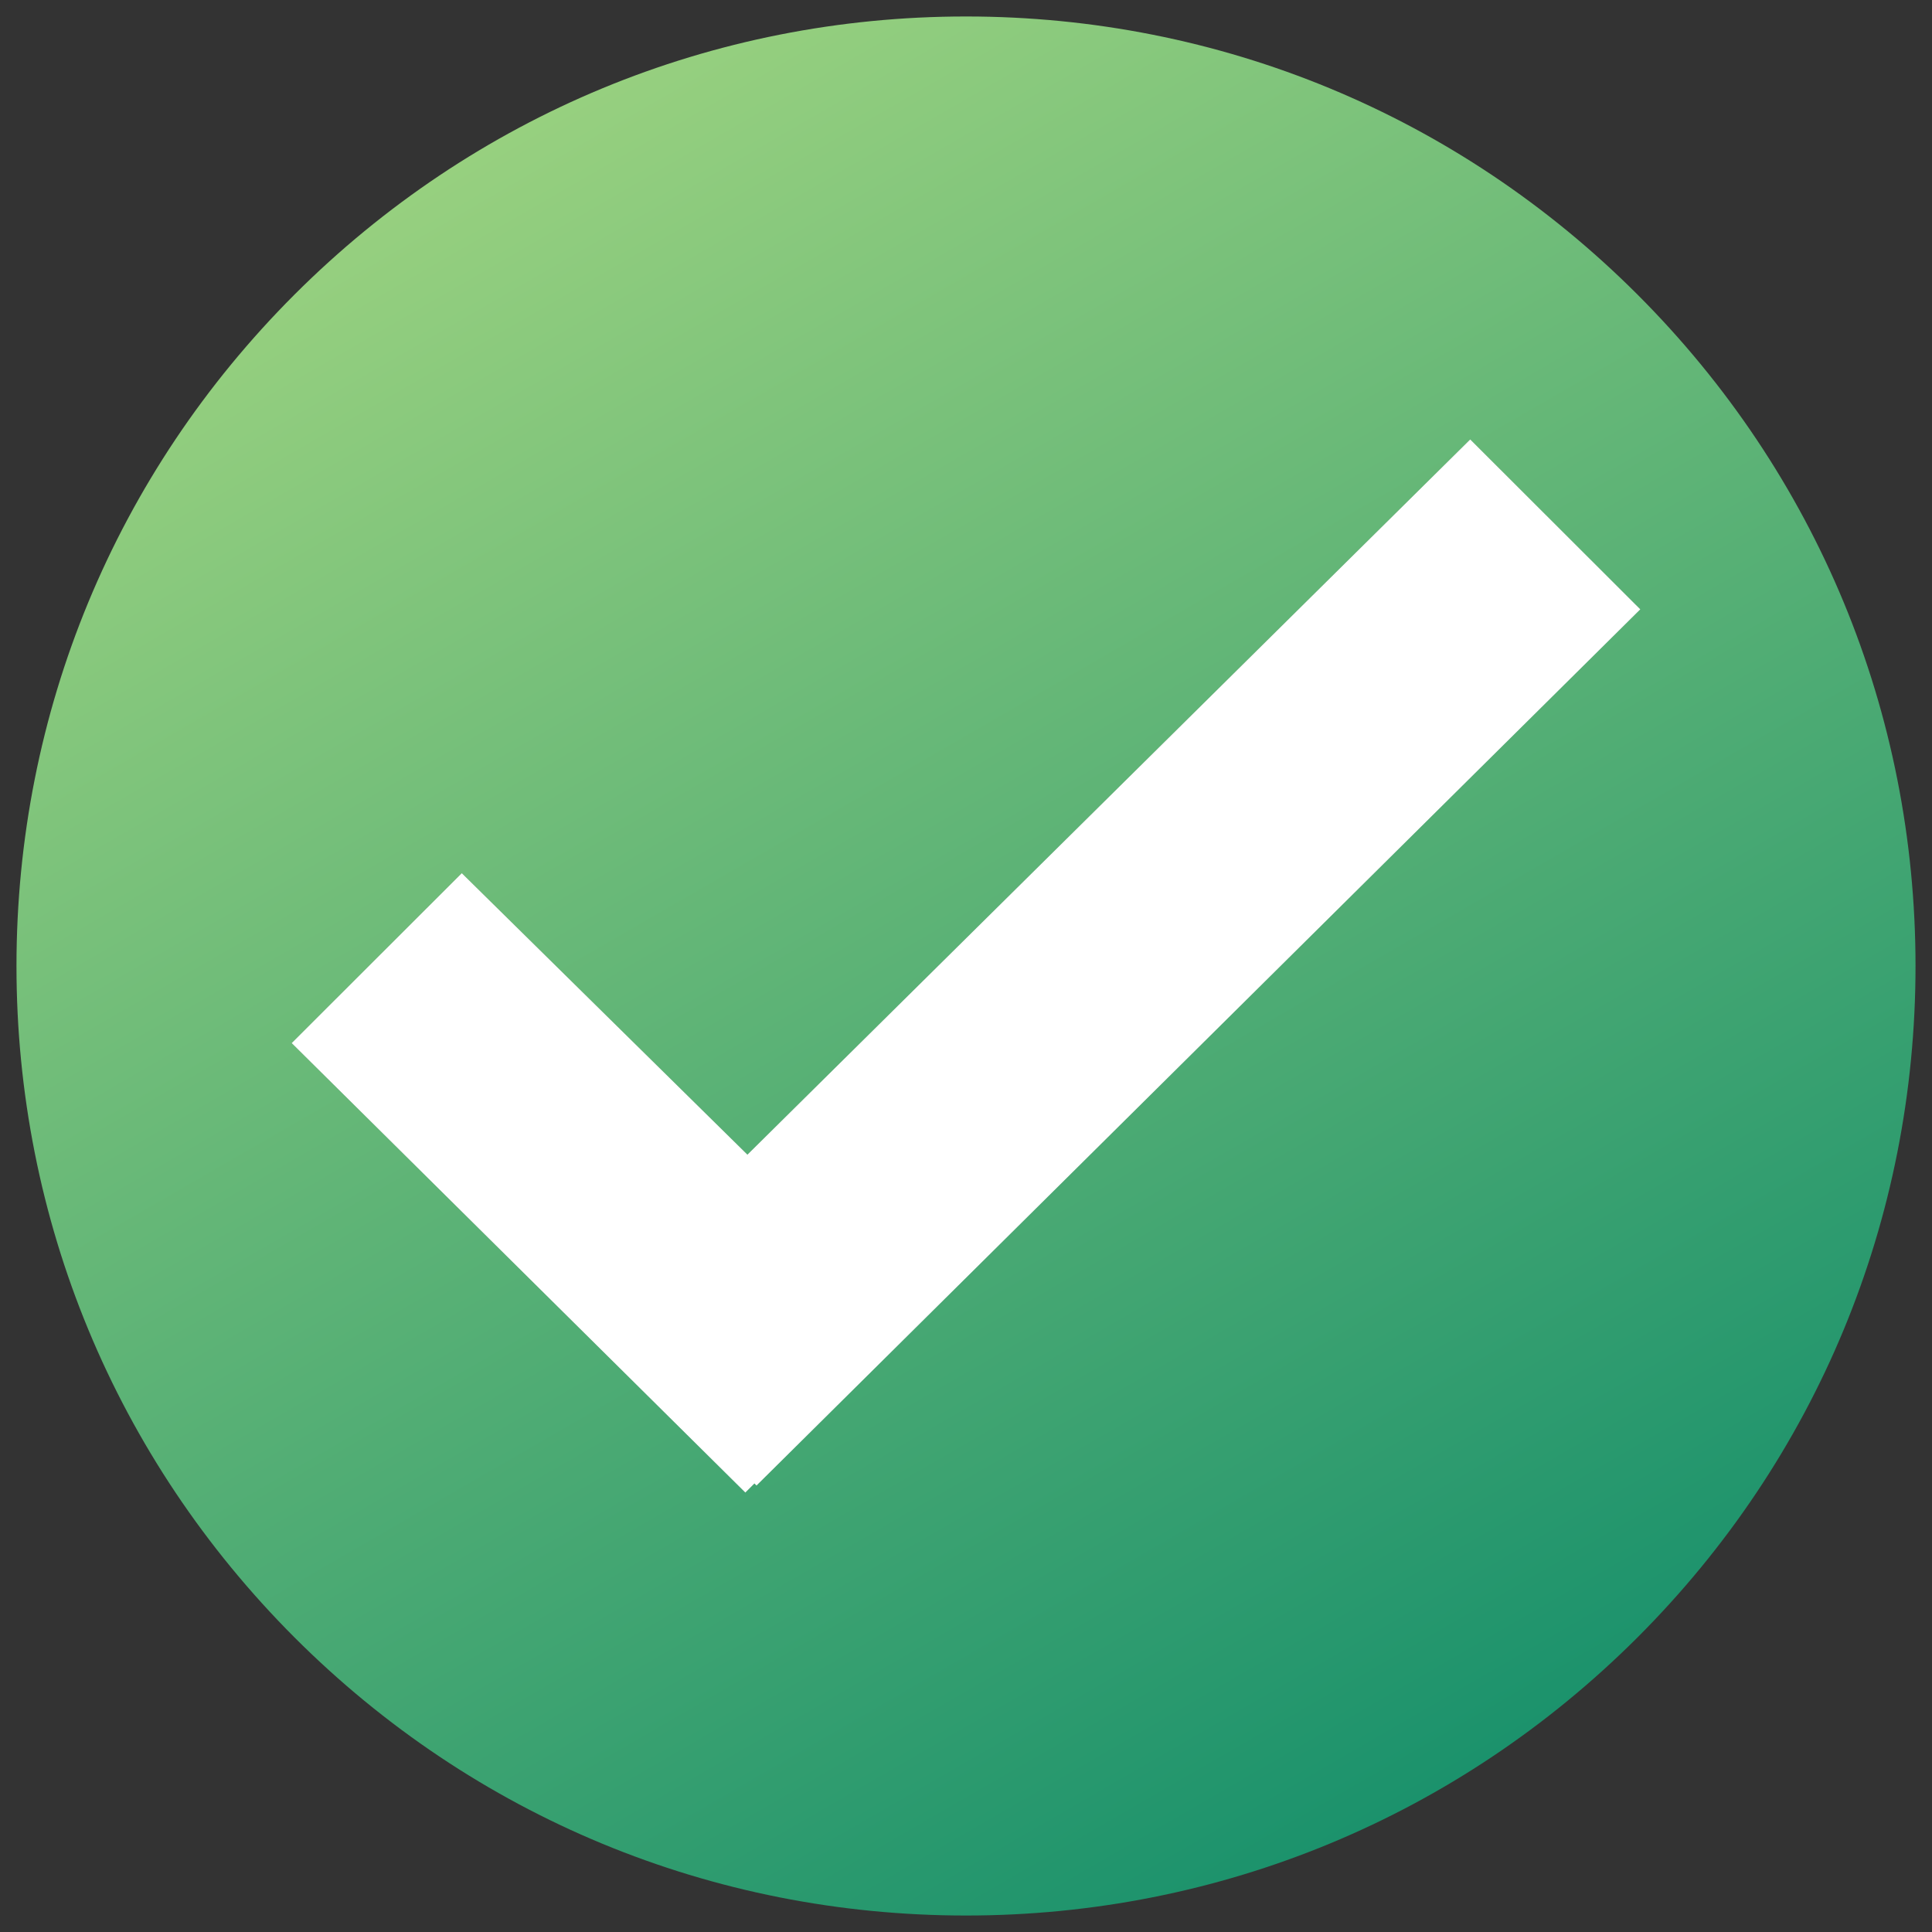 <?xml version="1.0" encoding="utf-8"?>
<!-- Generator: Adobe Illustrator 24.1.1, SVG Export Plug-In . SVG Version: 6.00 Build 0)  -->
<svg version="1.1" id="objects" xmlns="http://www.w3.org/2000/svg" xmlns:xlink="http://www.w3.org/1999/xlink" x="0px" y="0px"
	 viewBox="0 0 102 102" style="enable-background:new 0 0 102 102;" xml:space="preserve">
<rect x="0" y="0" width="102" height="102" fill="#333333" stroke="none"/>
<style type="text/css">
	.st0{fill:url(#SVGID_1_);}
	.st1{opacity:0.5;}
	.st2{fill:#FFFFFF;}
</style>
<g>
	<g>
		<linearGradient id="SVGID_1_" gradientUnits="userSpaceOnUse" x1="25.925" y1="7.569" x2="76.075" y2="94.431">
			<stop  offset="5.327789e-08" style="stop-color:#97D07F"/>
			<stop  offset="1" style="stop-color:#1B926C"/>
		</linearGradient>
		<path class="st0" d="M51,101.13c-13.39,0-25.98-5.21-35.45-14.68C6.09,76.98,0.87,64.39,0.87,51c0-13.39,5.21-25.98,14.68-35.45
			C25.02,6.09,37.61,0.87,51,0.87c13.39,0,25.98,5.21,35.45,14.68c9.47,9.47,14.68,22.06,14.68,35.45
			c0,13.39-5.21,25.98-14.68,35.45C76.98,95.91,64.39,101.13,51,101.13z"/>
	</g>
	<g>
		<g class="st1">
			<polygon class="st1" points="86.6,32.17 77.62,23.2 39.46,60.96 24.38,46.1 15.4,55.07 39.35,78.8 39.83,78.32 39.94,78.43 			
				"/>
		</g>
		<polygon class="st2" points="86.6,32.17 77.62,23.2 39.46,60.96 24.38,46.1 15.4,55.07 39.35,78.8 39.83,78.32 39.94,78.43 		"/>
	</g>
</g>
</svg>

